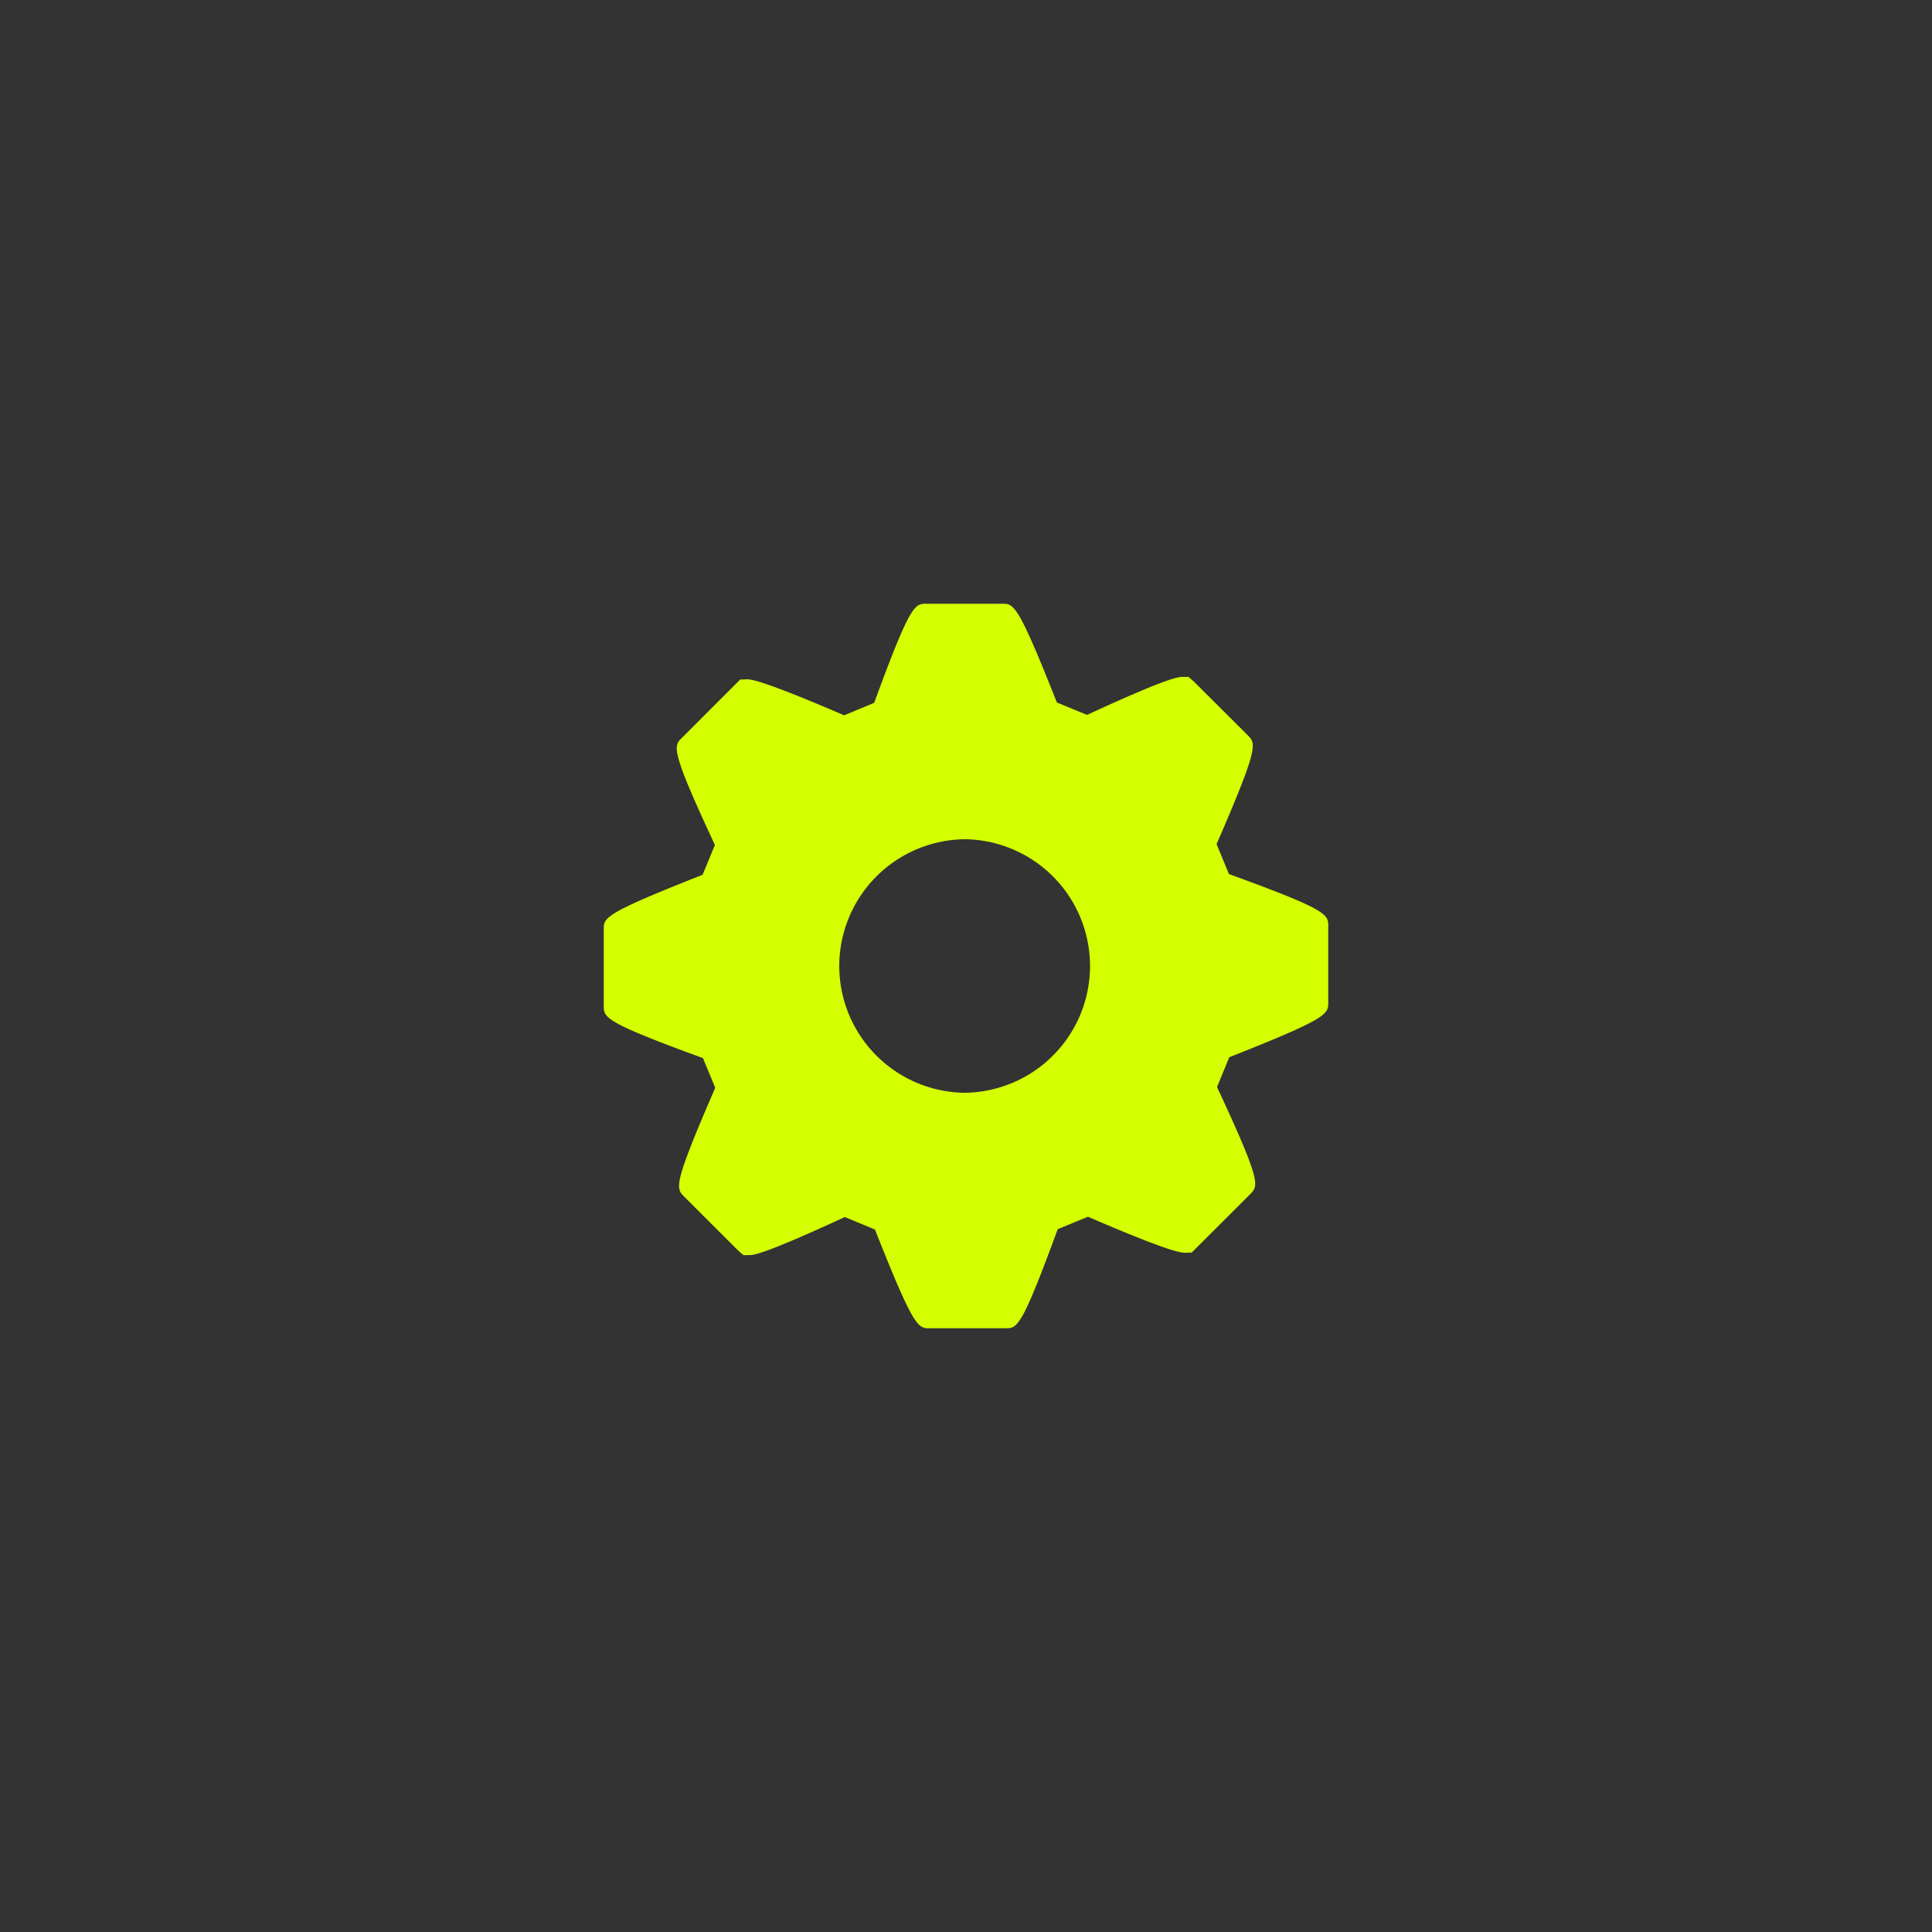 <svg xmlns="http://www.w3.org/2000/svg" width="64" height="64" viewBox="0 0 64 64">
    <rect x="0" y="0" width="64" height="64" fill="#333333" stroke="none"/>
    <g fill="none" fill-rule="evenodd">
        <path d="M0 0h64v64H0z"/>
        <path fill="#D3FF00" fill-rule="nonzero" d="M40.71 28.953l-.409-.989c1.4-3.228 1.307-3.324 1.036-3.604l-1.789-1.783-.177-.153h-.207c-.11 0-.436 0-3.154 1.258l-1-.411C33.717 20 33.584 20 33.205 20h-2.522c-.378 0-.525 0-1.724 3.283l-.997.412c-1.836-.791-2.914-1.192-3.205-1.192l-.238.008-1.923 1.924c-.292.28-.394.379 1.086 3.557l-.407.986C20 30.27 20 30.395 20 30.79v2.524c0 .396 0 .536 3.286 1.737l.407.984c-1.4 3.226-1.306 3.323-1.034 3.6l1.788 1.786.178.156h.208c.108 0 .43 0 3.152-1.261l.999.414C30.277 44 30.41 44 30.789 44h2.523c.386 0 .523 0 1.726-3.281l1-.413c1.836.791 2.91 1.193 3.2 1.193l.24-.007 1.938-1.936c.275-.284.372-.382-1.1-3.547l.405-.987C44 33.73 44 33.594 44 33.207v-2.521c0-.397 0-.536-3.29-1.733zM32 36.2a4.204 4.204 0 0 1-4.198-4.201A4.203 4.203 0 0 1 32 27.801a4.2 4.2 0 0 1 0 8.398z"/>
    </g>
</svg>
